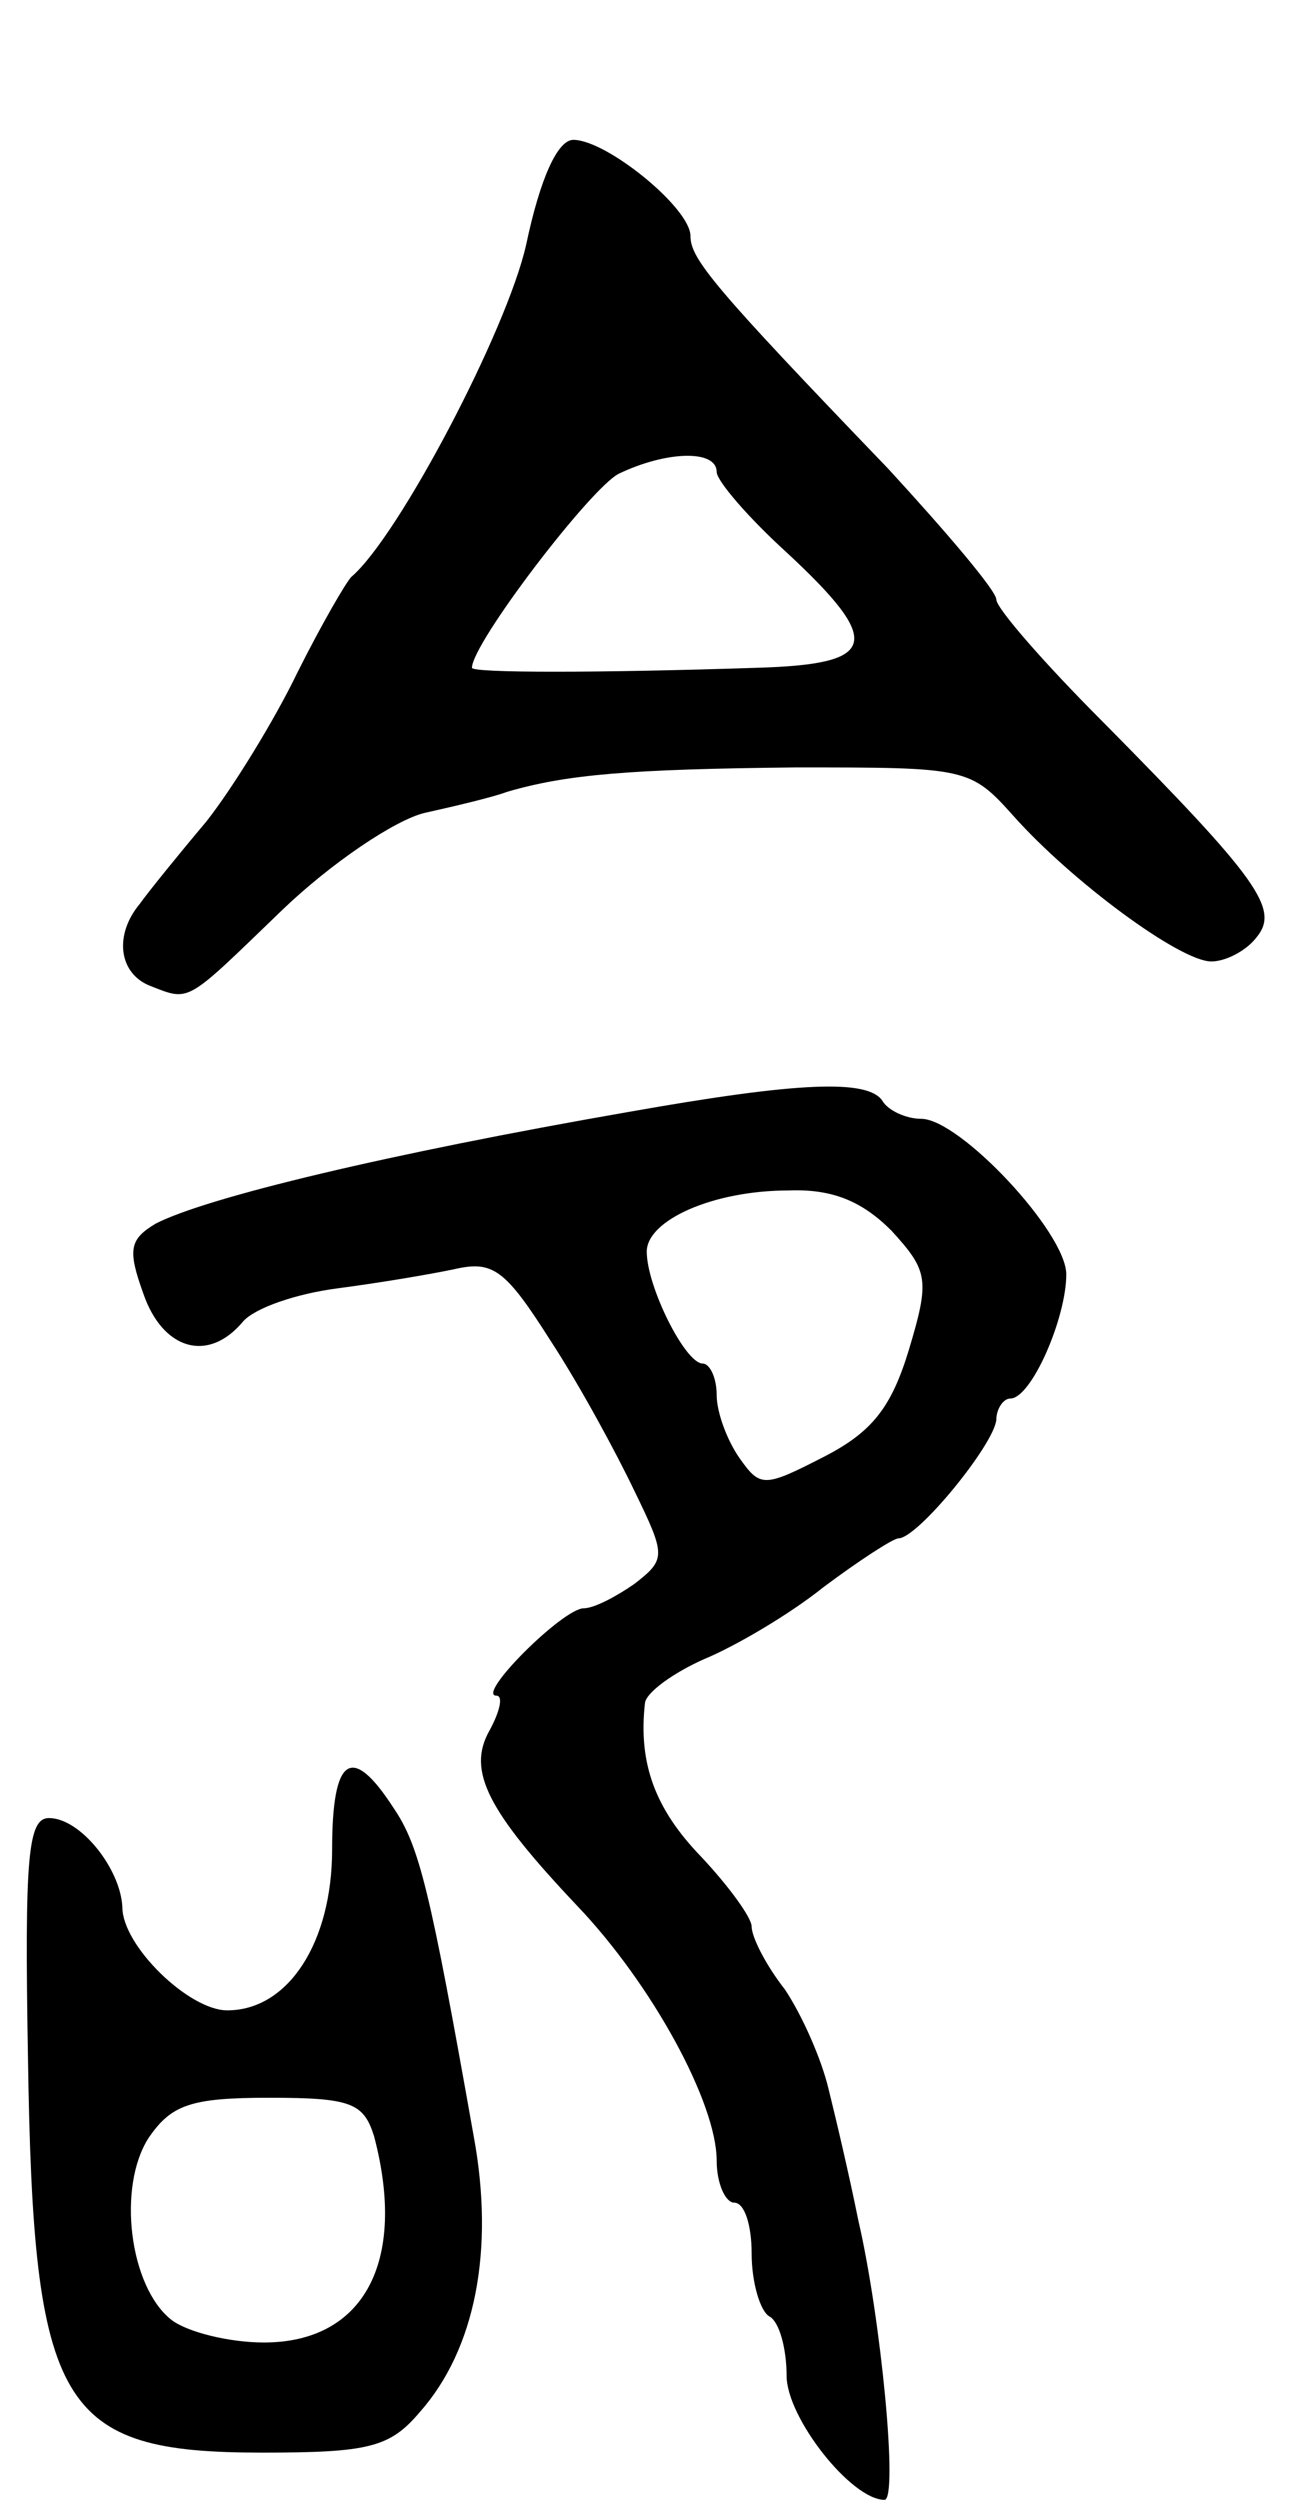 <svg version="1.0" xmlns="http://www.w3.org/2000/svg"
 width="75pt" height="143pt" viewBox="0 0 75 143"
 preserveAspectRatio="xMidYMid meet">
<g transform="translate(0,143) scale(0.1,-0.1)"
fill="#000000" stroke="none">
<path d="M301 1290 c-11 -49 -73 -167 -100 -190 -3 -3 -17 -27 -31 -55 -13
-27 -37 -66 -52 -85 -16 -19 -33 -40 -38 -47 -15 -18 -12 -40 6 -47 23 -9 20
-10 75 43 28 27 65 52 82 56 18 4 39 9 47 12 34 10 70 13 165 14 98 0 100 0
125 -28 33 -37 95 -83 113 -83 8 0 20 6 26 14 13 16 1 33 -88 123 -33 33 -61
65 -61 70 0 5 -28 38 -62 75 -100 104 -113 120 -113 133 0 16 -48 55 -67 55
-9 0 -19 -22 -27 -60z m109 -130 c0 -5 18 -26 40 -46 56 -52 52 -64 -17 -66
-91 -3 -163 -3 -163 0 0 14 68 103 84 111 27 13 56 14 56 1z"/>
<path d="M360 794 c-138 -24 -242 -49 -271 -64 -15 -9 -16 -15 -7 -40 11 -32
37 -40 57 -16 7 8 31 16 54 19 23 3 53 8 67 11 22 5 29 0 55 -41 17 -26 38
-65 48 -86 18 -37 18 -39 0 -53 -10 -7 -23 -14 -29 -14 -12 0 -62 -50 -50 -50
4 0 2 -9 -4 -20 -13 -23 -1 -46 50 -100 43 -45 80 -113 80 -146 0 -13 5 -24
10 -24 6 0 10 -13 10 -29 0 -17 5 -33 10 -36 6 -3 10 -19 10 -34 0 -24 37 -71
56 -71 8 0 -2 104 -15 160 -5 25 -13 59 -17 75 -4 17 -15 42 -25 57 -11 14
-19 30 -19 36 0 5 -13 23 -29 40 -26 27 -36 53 -32 88 1 6 16 17 34 25 17 7
48 25 68 41 20 15 40 28 43 28 11 0 55 54 56 68 0 6 4 12 8 12 12 0 32 46 32
71 0 24 -61 89 -83 89 -9 0 -19 5 -22 10 -8 13 -49 11 -145 -6z m150 -68 c21
-23 22 -28 10 -68 -10 -33 -21 -47 -48 -61 -35 -18 -37 -18 -49 -1 -7 10 -13
26 -13 36 0 10 -4 18 -8 18 -10 0 -32 44 -32 64 0 18 38 35 81 35 25 1 42 -6
59 -23z"/>
<path d="M190 372 c0 -53 -25 -92 -60 -92 -22 0 -60 37 -60 59 -1 22 -24 51
-42 51 -12 0 -14 -22 -12 -137 3 -201 18 -226 134 -226 61 0 73 3 90 23 32 36
43 93 31 158 -25 141 -31 166 -46 188 -24 37 -35 29 -35 -24z m24 -164 c19
-72 -6 -118 -63 -118 -20 0 -44 6 -53 13 -24 19 -31 76 -13 104 13 19 24 23
69 23 47 0 54 -3 60 -22z"/>
</g>
</svg>
